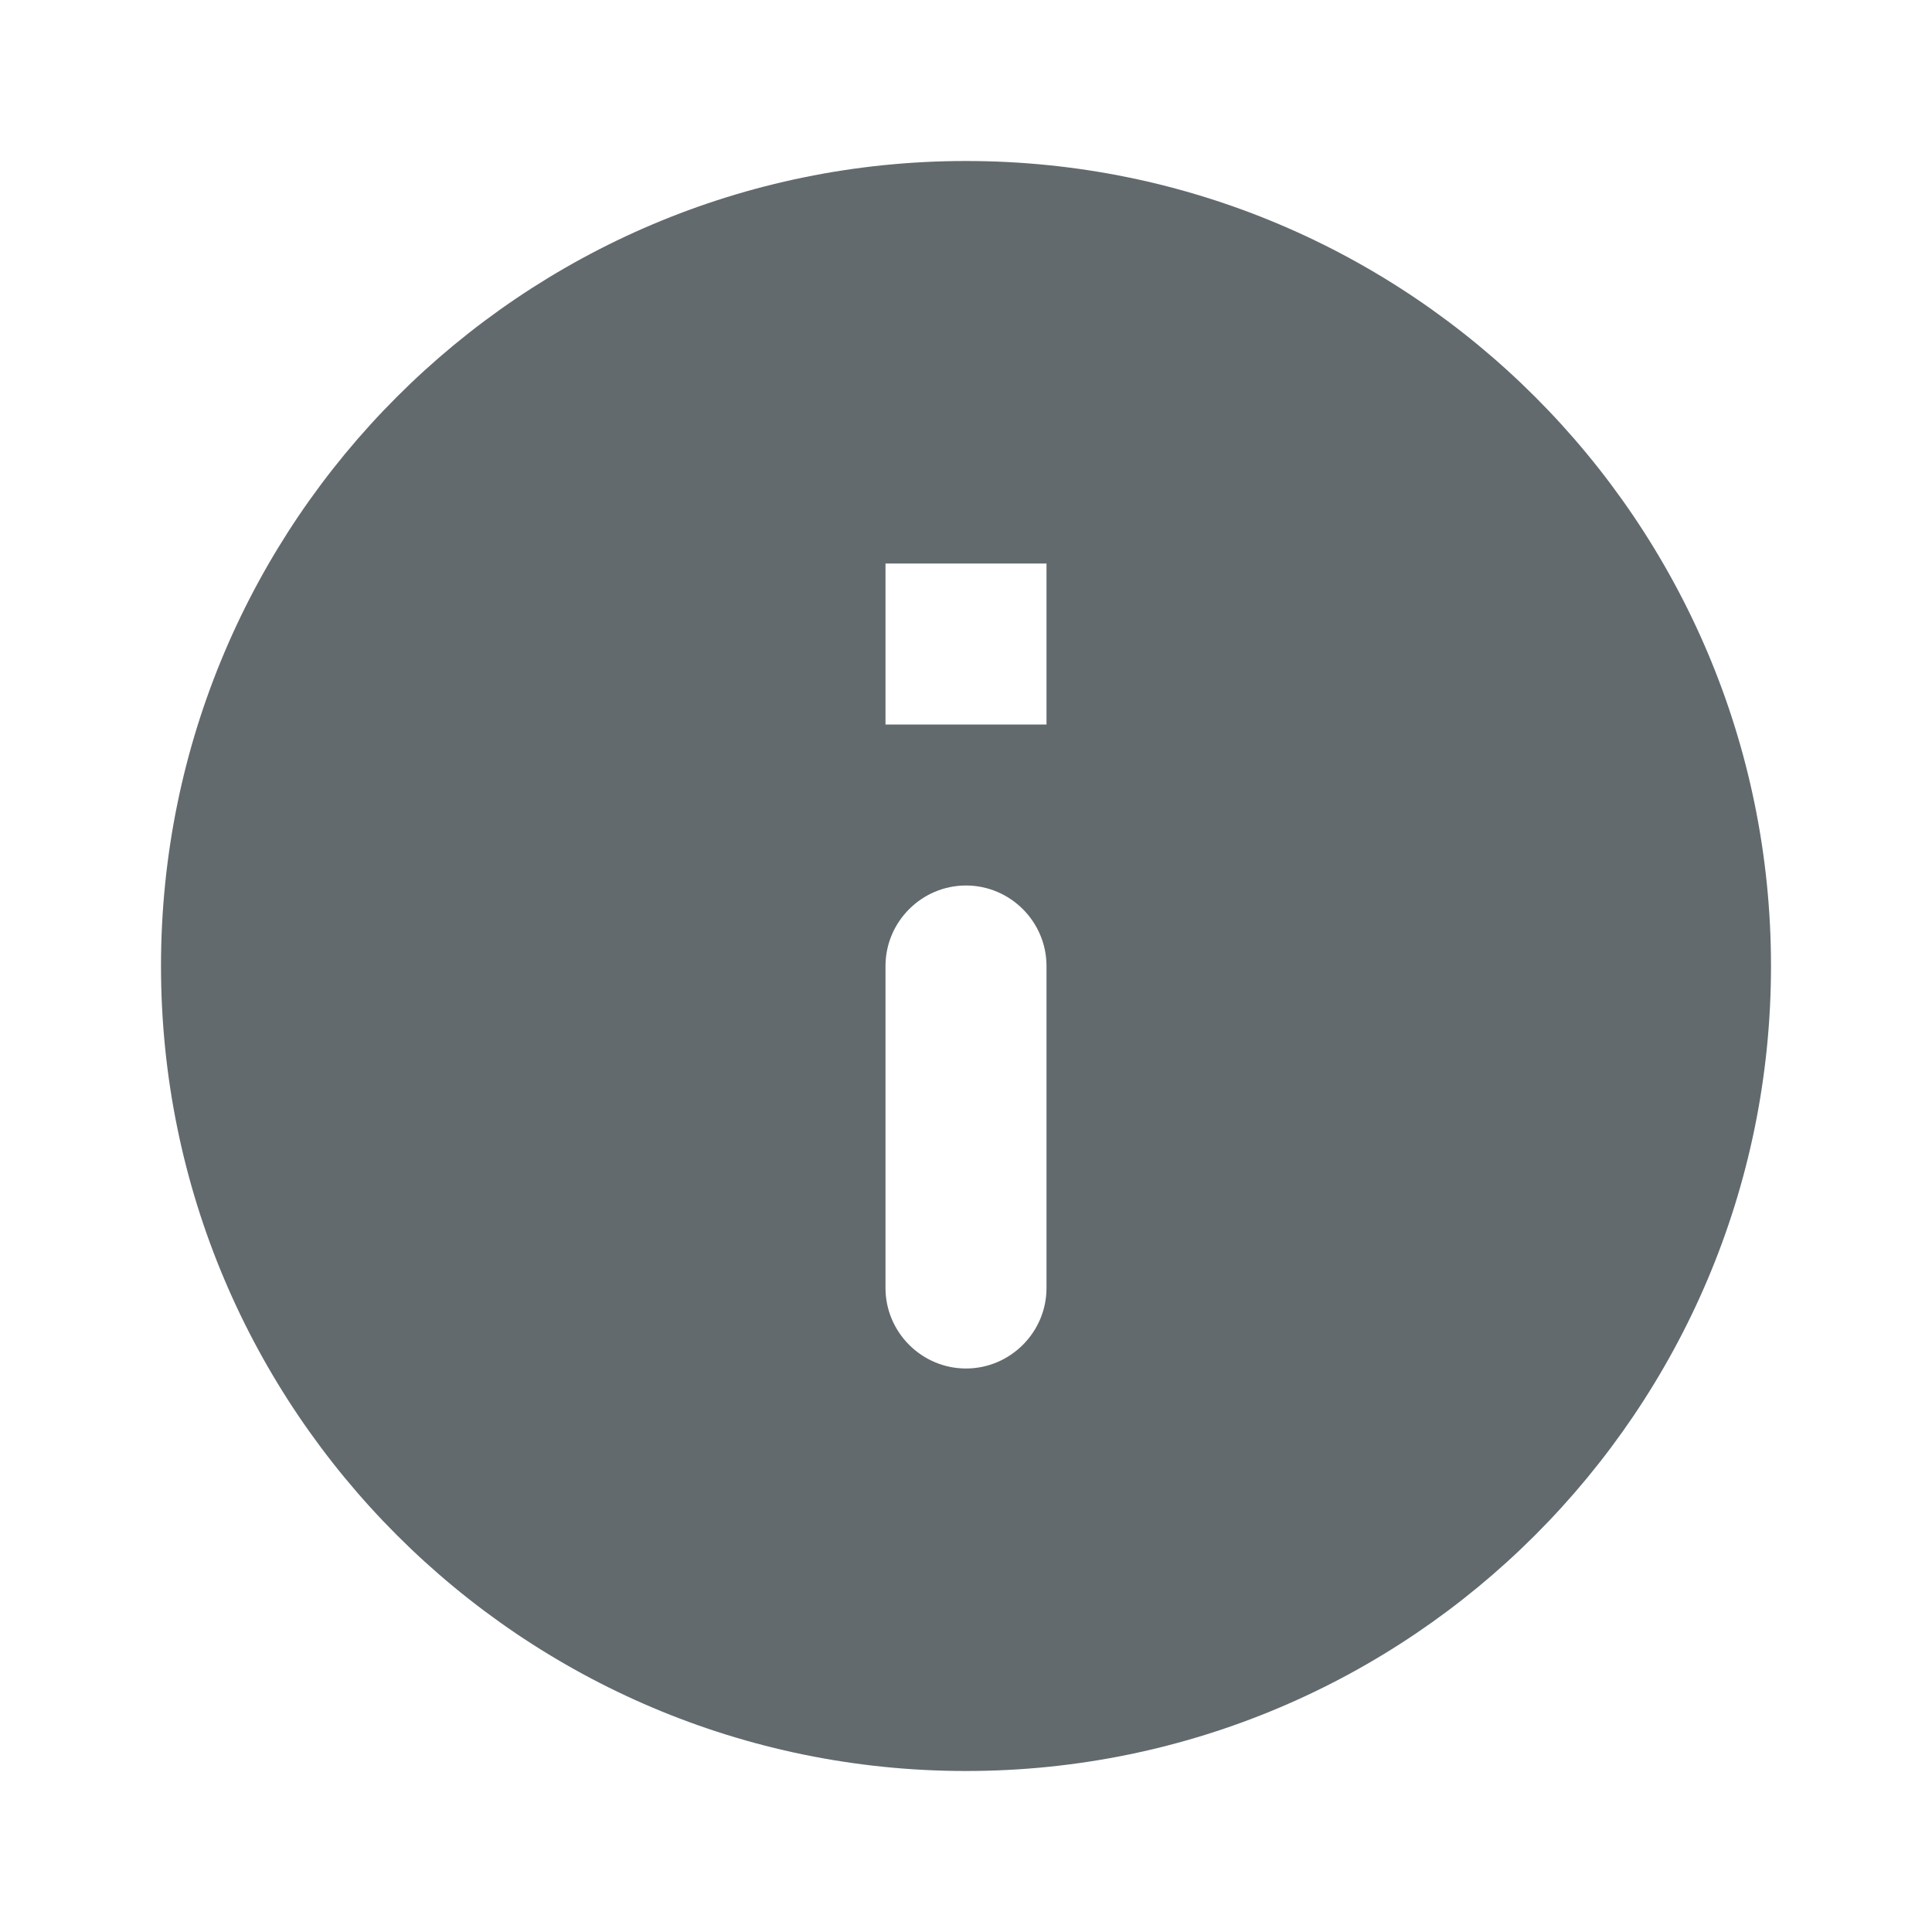  <svg width="24" height="24" viewBox="0 0 24 24" fill="none" xmlns="http://www.w3.org/2000/svg">
<g id="Actions/info" clip-path="url(#clip0_3213_211337)">
<path id="Vector" d="M12 2C6.48 2 2 6.48 2 12C2 17.52 6.48 22 12 22C17.52 22 22 17.52 22 12C22 6.48 17.52 2 12 2ZM12 17C11.45 17 11 16.55 11 16V12C11 11.45 11.45 11 12 11C12.55 11 13 11.45 13 12V16C13 16.55 12.55 17 12 17ZM13 9H11V7H13V9Z" fill="#626A6E"/>
</g>
<defs>
<clipPath id="clip0_3213_211337">
<rect width="24" height="24" fill="white"/>
</clipPath>
</defs>
</svg>
